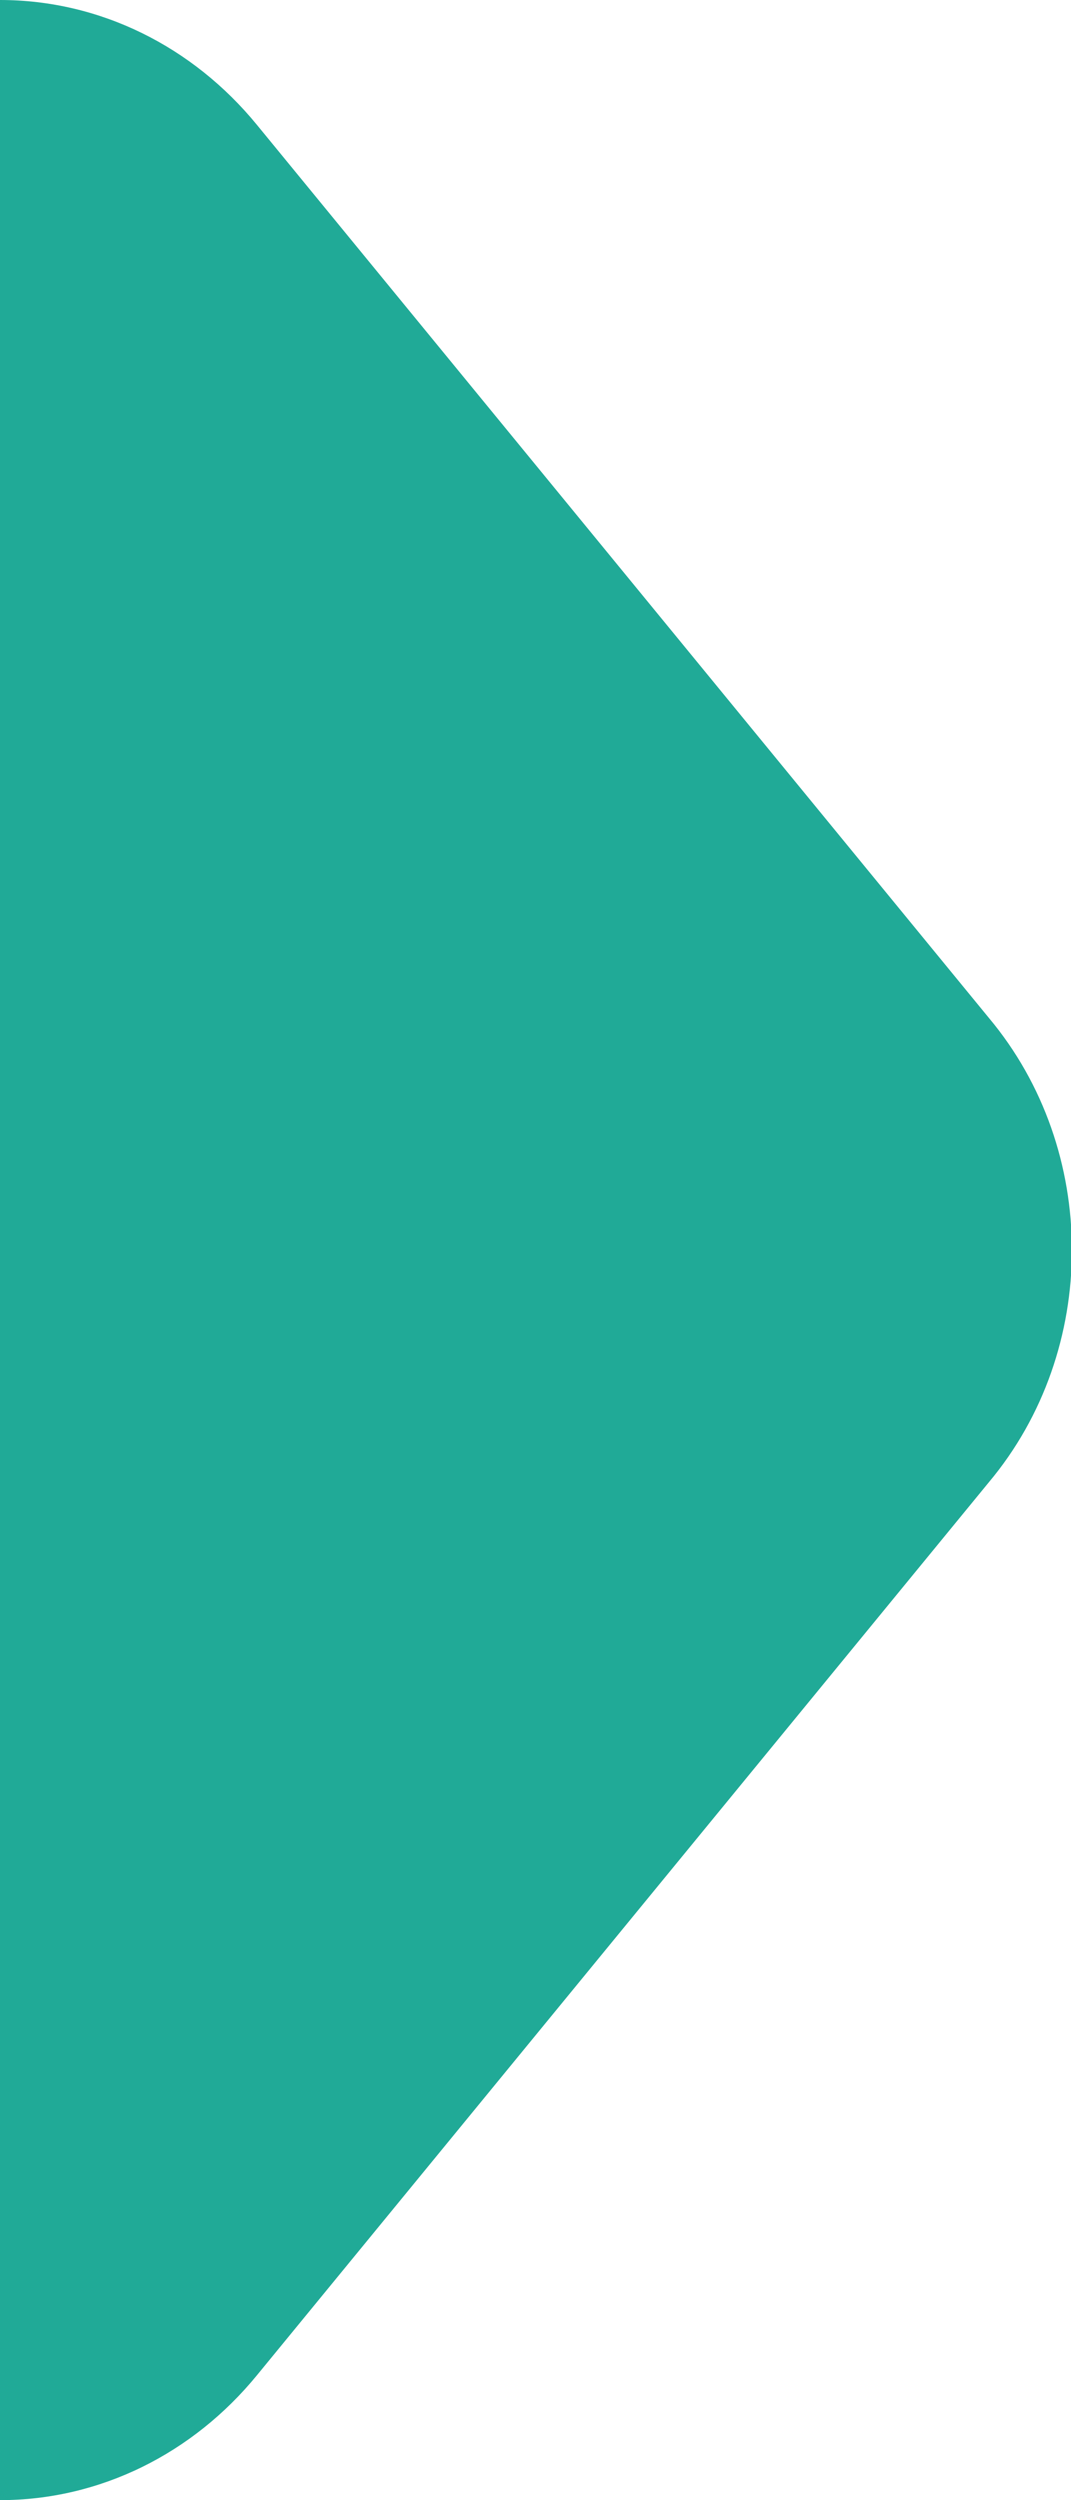 <?xml version="1.0" encoding="utf-8"?>
<!-- Generator: Adobe Illustrator 24.0.1, SVG Export Plug-In . SVG Version: 6.00 Build 0)  -->
<svg version="1.1" id="Layer_1" xmlns="http://www.w3.org/2000/svg" xmlns:xlink="http://www.w3.org/1999/xlink" x="0px" y="0px"
	 viewBox="0 0 30 70" style="enable-background:new 0 0 30 70;" xml:space="preserve">
<style type="text/css">
	.st0{fill-rule:evenodd;clip-rule:evenodd;fill:#20AA97;}
</style>
<path class="st0" d="M0,70c2.8,0,5.4-1.3,7.2-3.5l20.5-25c3.1-3.7,3.1-9.3,0-13L7.2,3.5C5.4,1.3,2.8,0,0,0V70z"/>
</svg>
